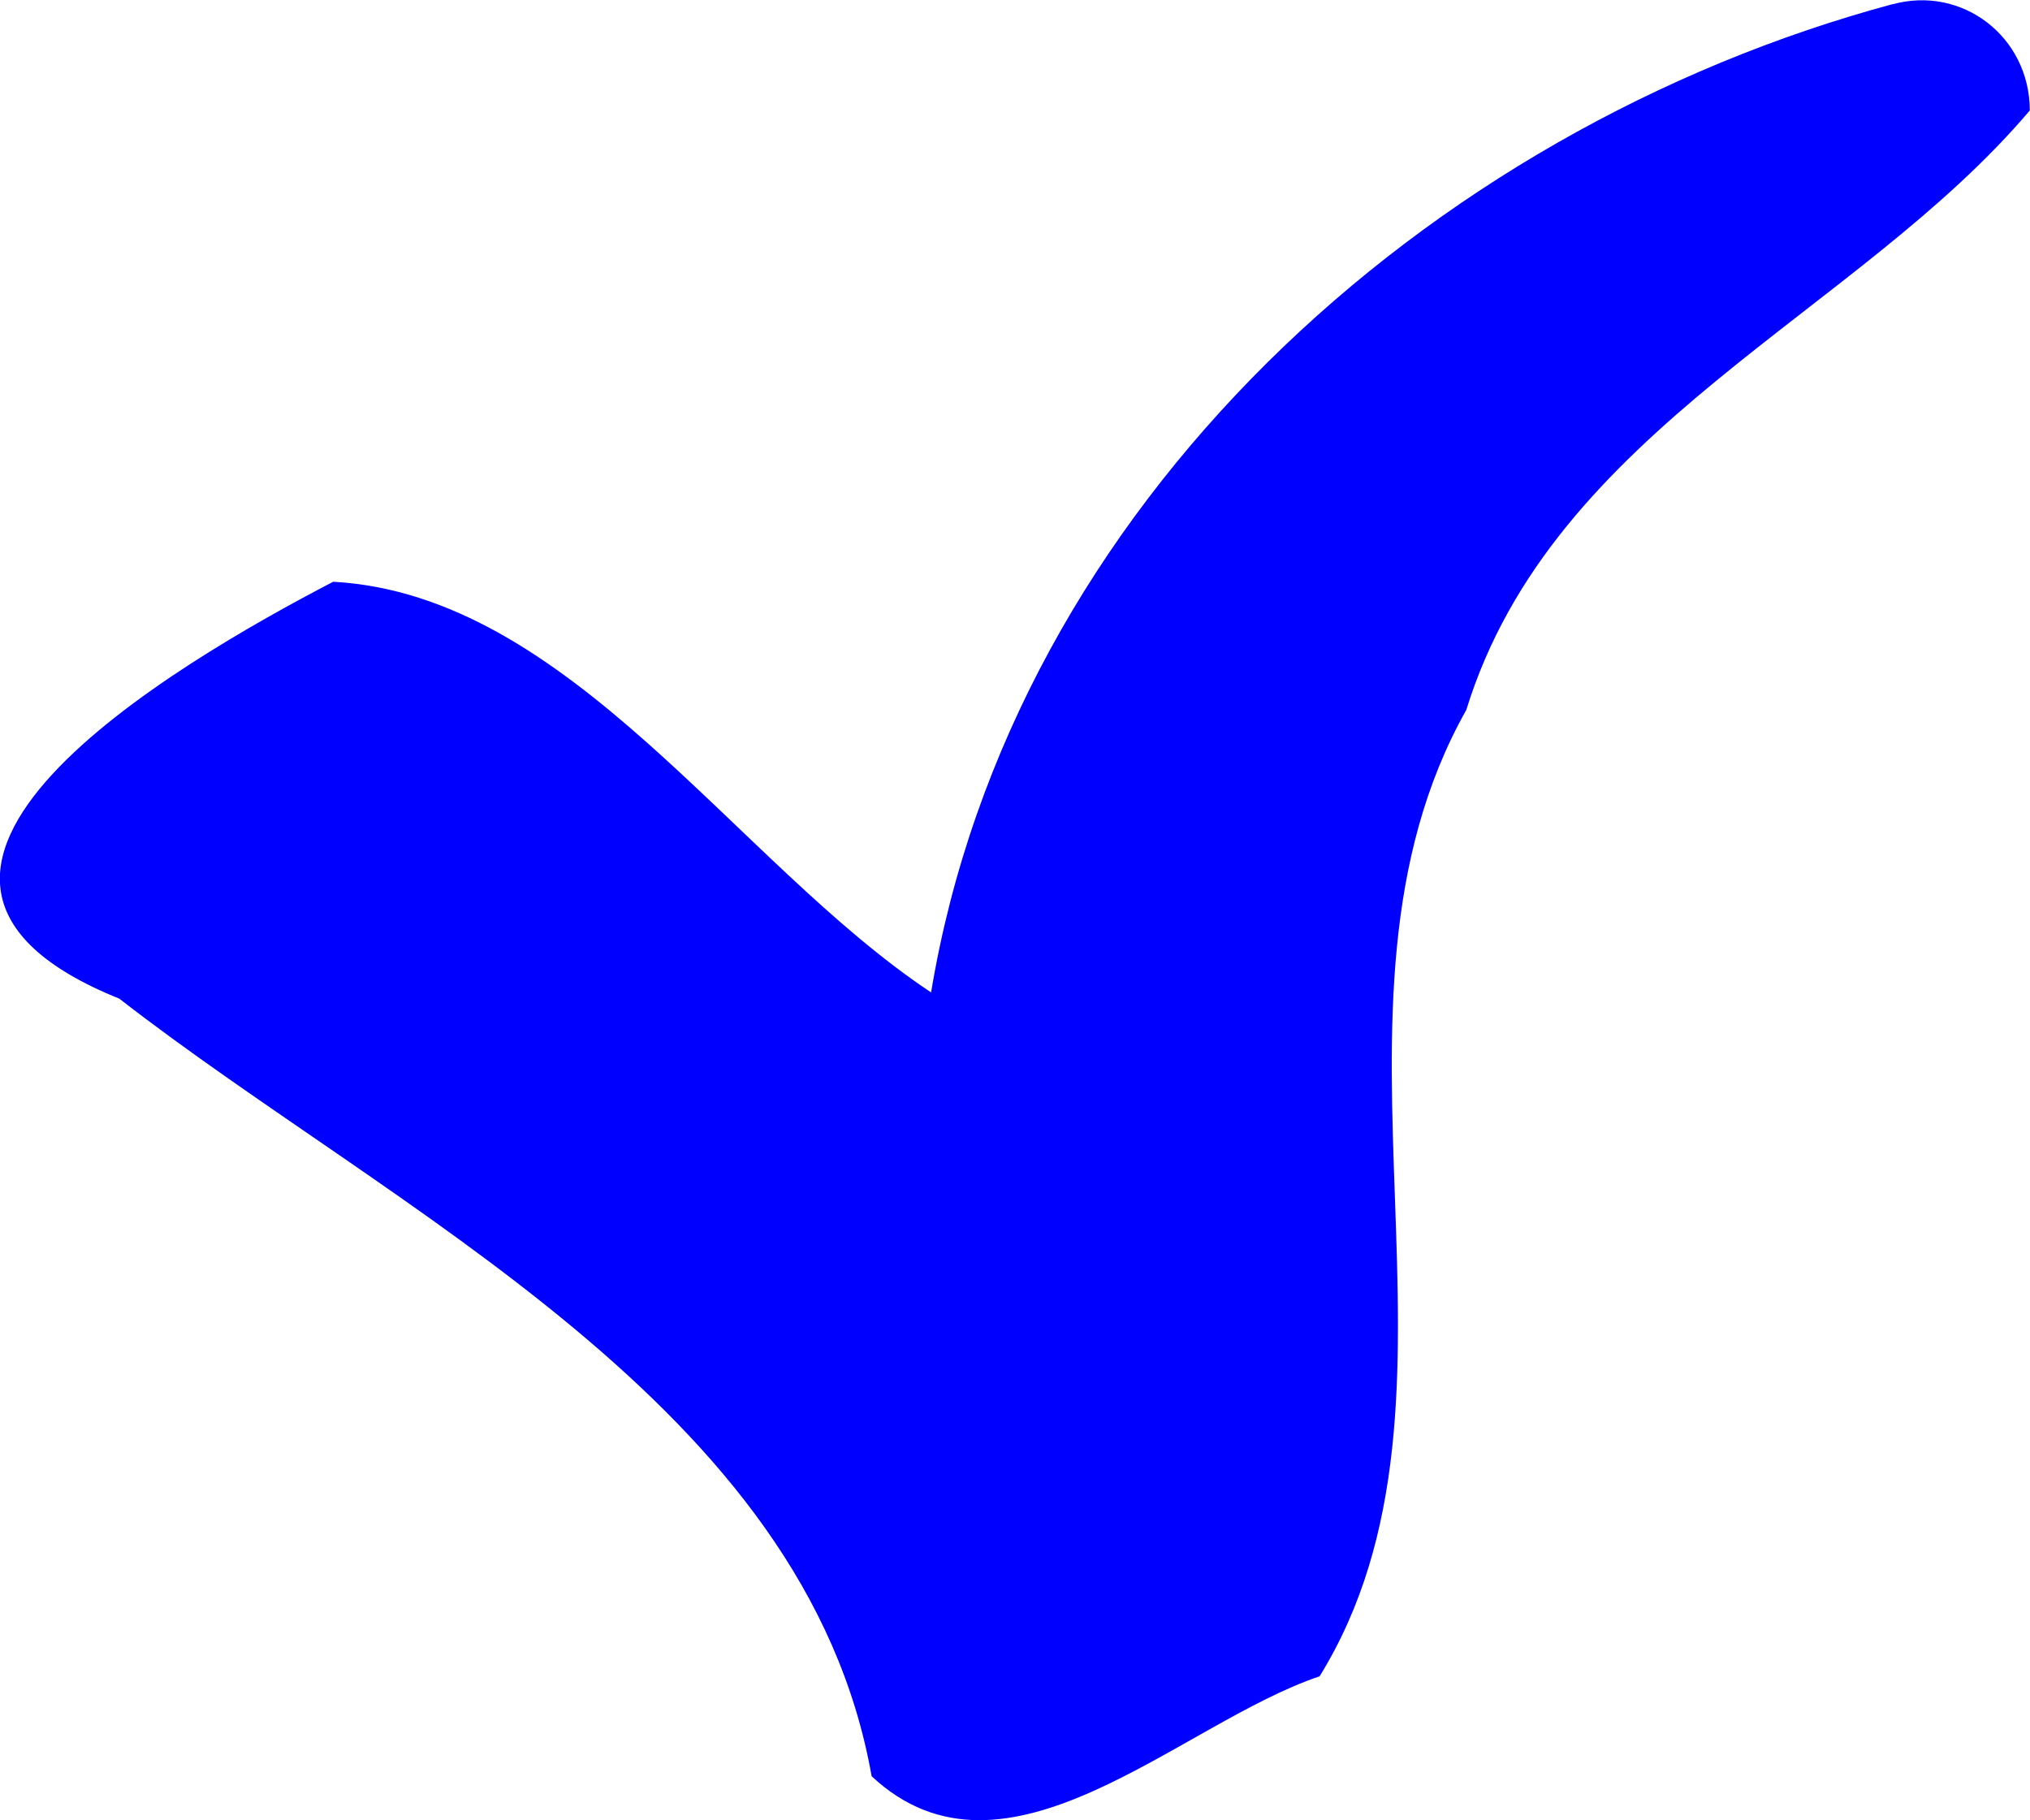 <?xml version="1.0" encoding="UTF-8" standalone="no"?>
<!-- Created with Inkscape (http://www.inkscape.org/) -->

<svg
   xmlns:dc="http://purl.org/dc/elements/1.1/"
   xmlns:cc="http://creativecommons.org/ns#"
   xmlns:rdf="http://www.w3.org/1999/02/22-rdf-syntax-ns#"
   xmlns:svg="http://www.w3.org/2000/svg"
   xmlns="http://www.w3.org/2000/svg"
   xmlns:sodipodi="http://sodipodi.sourceforge.net/DTD/sodipodi-0.dtd"
   xmlns:inkscape="http://www.inkscape.org/namespaces/inkscape"
   width="10.753mm"
   height="9.639mm"
   viewBox="0 0 10.753 9.639"
   version="1.1"
   id="svg870"
   inkscape:version="0.92.2 (5c3e80d, 2017-08-06)"
   sodipodi:docname="Check.svg">
  <defs
     id="defs864">
    <radialGradient
       cx="15.891"
       cy="15.163"
       gradientUnits="userSpaceOnUse"
       id="radialGradient2197"
       r="27.545"
       gradientTransform="matrix(0.264,0,0,0.264,112.919,201.984)">
      <stop
         offset="0"
         stop-color="#fff"
         id="stop2" />
      <stop
         offset="1"
         stop-color="#00f038"
         stop-opacity="0"
         id="stop4" />
    </radialGradient>
    <radialGradient
       cx="16.028"
       cy="16.847"
       gradientTransform="matrix(0.243,0.25,-0.189,0.184,116.454,199.33)"
       gradientUnits="userSpaceOnUse"
       id="radialGradient2199"
       r="27.545">
      <stop
         offset="0"
         stop-color="#9bffb3"
         id="stop7" />
      <stop
         offset="1"
         stop-color="#00f038"
         id="stop9" />
    </radialGradient>
  </defs>
  <sodipodi:namedview
     id="base"
     pagecolor="#ffffff"
     bordercolor="#666666"
     borderopacity="1.0"
     inkscape:pageopacity="0.0"
     inkscape:pageshadow="2"
     inkscape:zoom="5.6"
     inkscape:cx="-20.282385"
     inkscape:cy="32.743073"
     inkscape:document-units="mm"
     inkscape:current-layer="layer1"
     showgrid="false"
     fit-margin-top="0"
     fit-margin-left="0"
     fit-margin-right="0"
     fit-margin-bottom="0"
     inkscape:window-width="1887"
     inkscape:window-height="996"
     inkscape:window-x="31"
     inkscape:window-y="26"
     inkscape:window-maximized="1" />
  <g
     inkscape:label="Layer 1"
     inkscape:groupmode="layer"
     id="layer1"
     transform="translate(-133.237,-207.019)">
    <path
       id="path23"
       d="m 143.262,207.041 c -2.467,0.664 -4.664,2.65 -5.093,5.234 -1.038,-0.69 -1.91,-2.105 -3.167,-2.175 -0.83,0.432 -2.761,1.552 -1.133,2.208 1.456,1.132 3.638,2.151 3.985,4.118 0.711,0.665 1.632,-0.28 2.373,-0.529 0.919,-1.488 -0.113,-3.537 0.777,-5.118 0.46,-1.491 2.069,-2.094 2.985,-3.175 -9e-4,-0.392 -0.36,-0.664 -0.728,-0.562 z"
       inkscape:connector-curvature="0"
       style="fill:#0000ff;stroke-width:0.265" />
  </g>
</svg>
